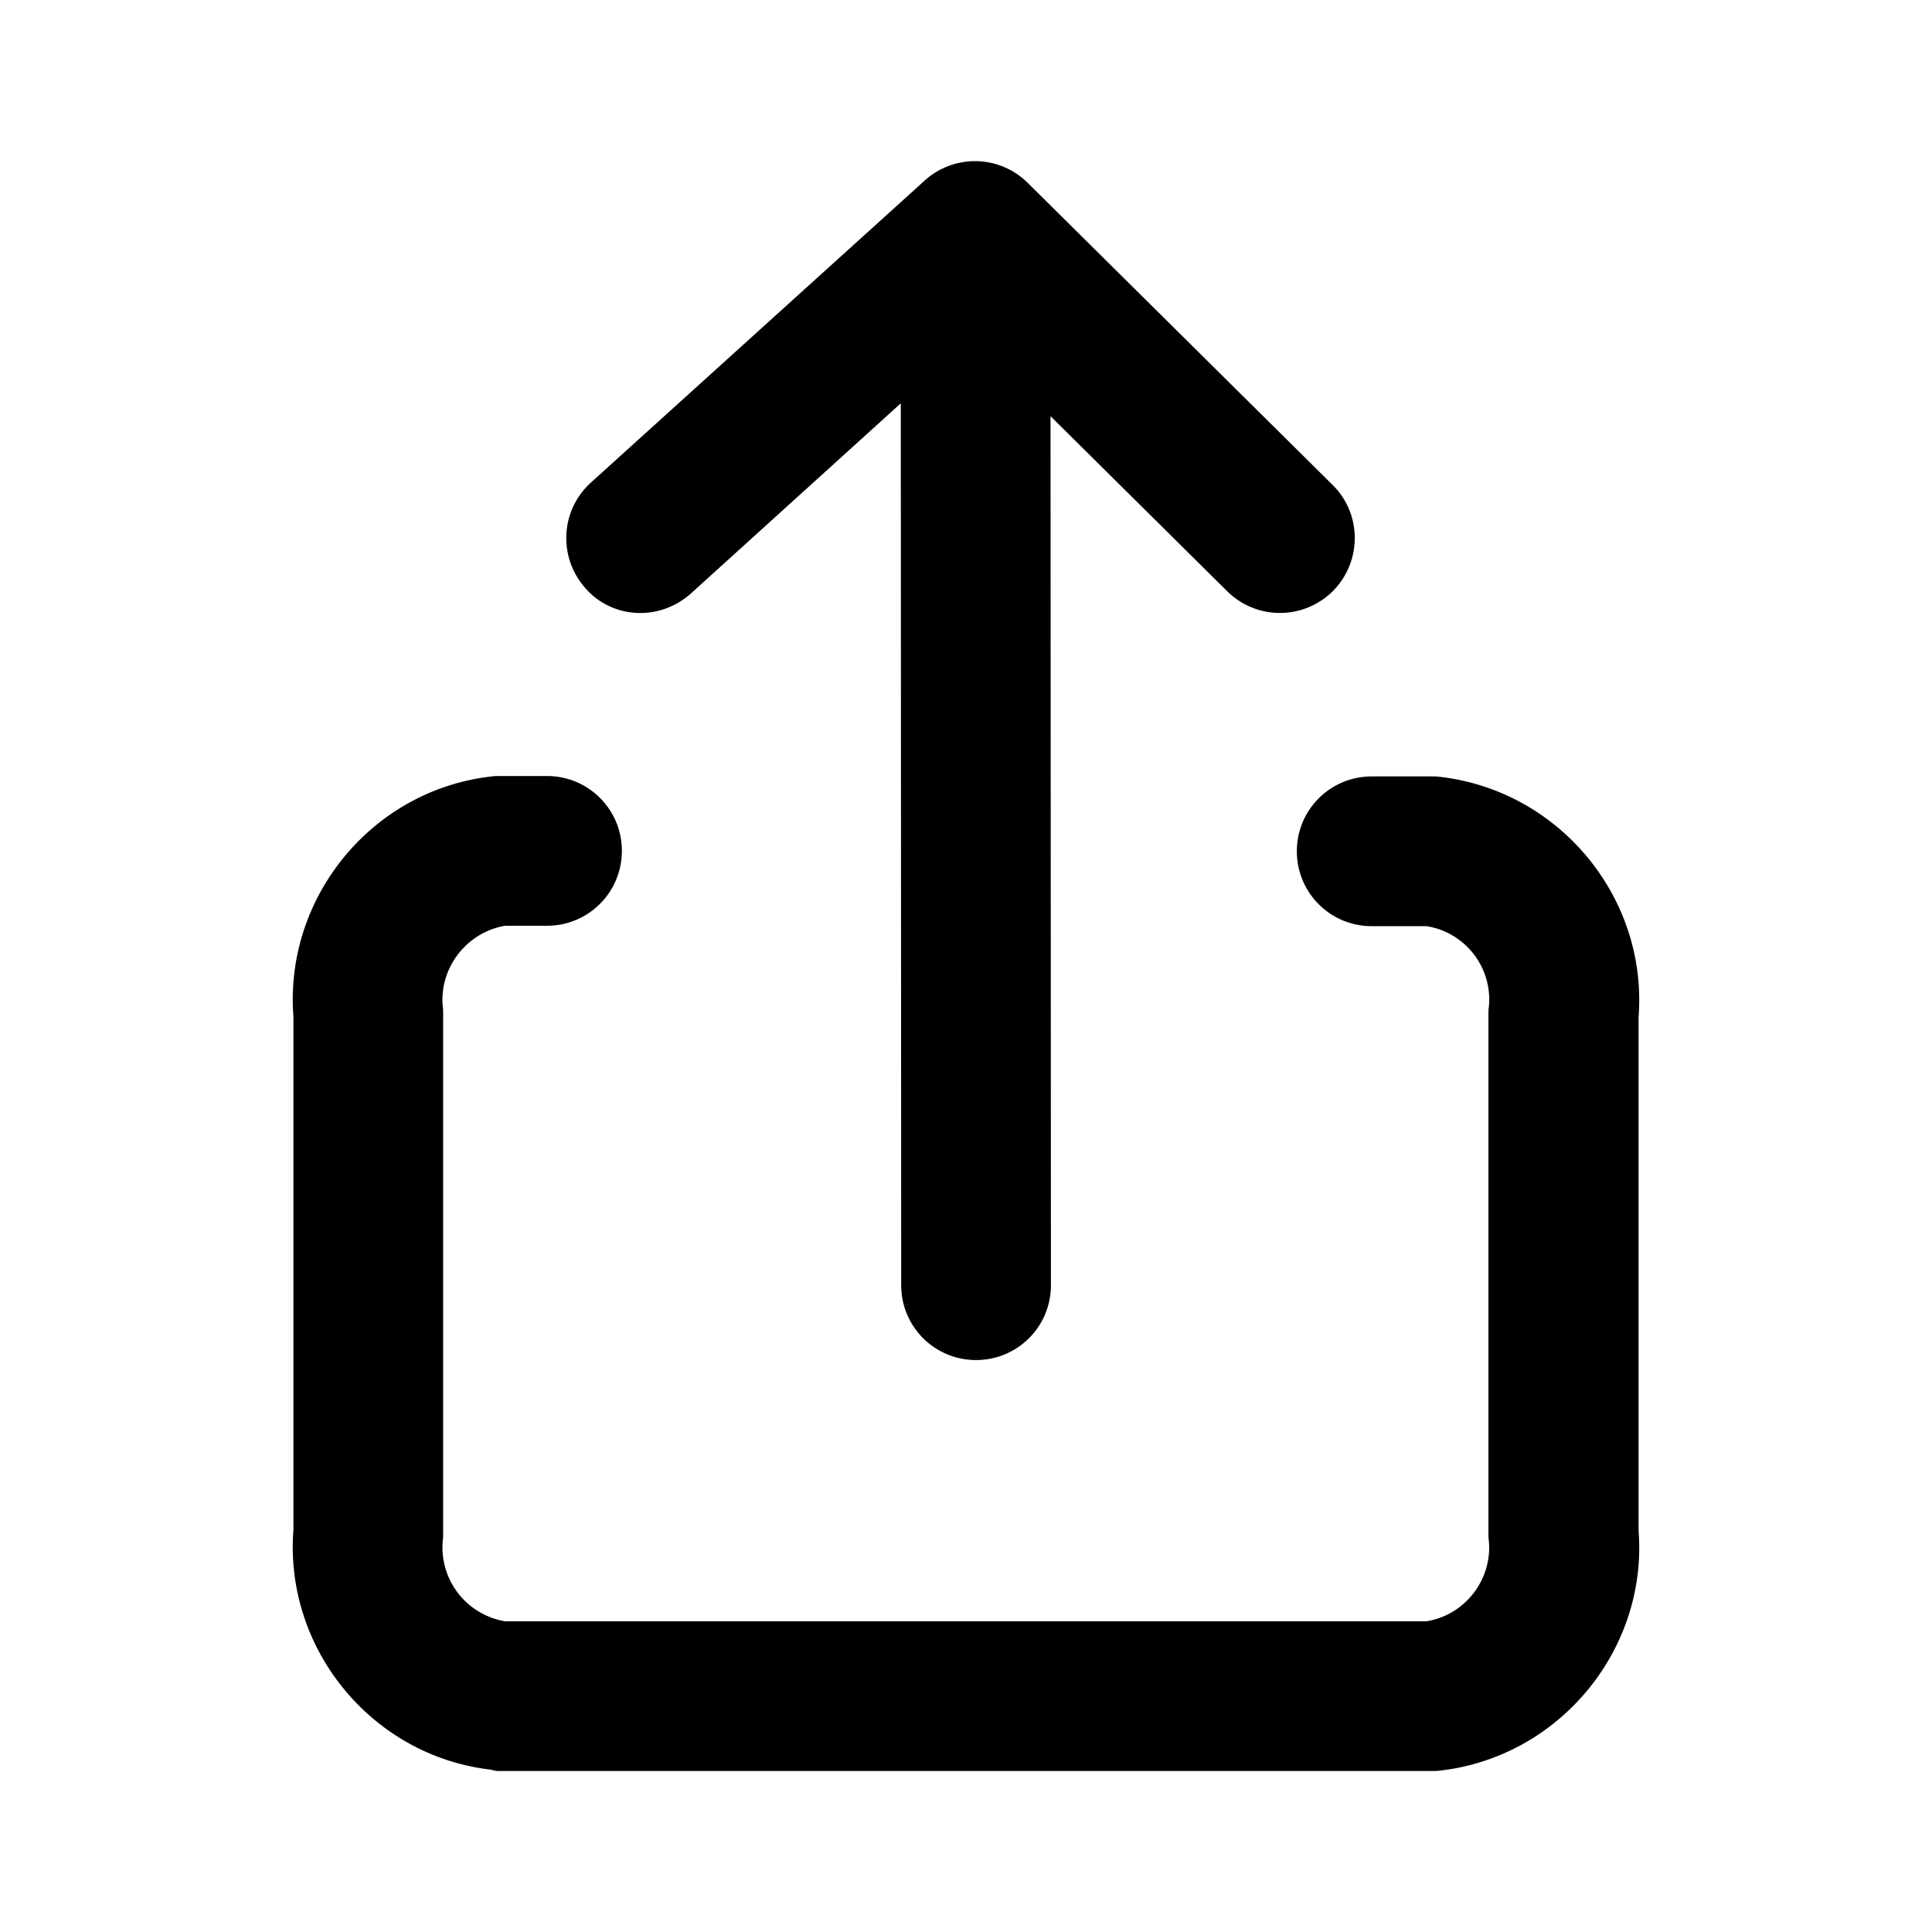 <svg version="1.1" xmlns="http://www.w3.org/2000/svg" x="0" y="0" viewBox="0 0 48 48" xml:space="preserve" enable-background="new 0 0 48 48" width="48" height="48"><title>upload</title><g class="nc-icon-wrapper" fill="#000000"><g id="Layer_1"><path d="M15.91 15.23c.44 0 .89-.16 1.25-.48l5.22-4.73.01 21.91c0 1.03.83 1.86 1.86 1.86 1.03 0 1.86-.83 1.86-1.86l-.01-21.59 4.39 4.35c.73.72 1.9.72 2.63-.01.72-.73.72-1.91-.01-2.63l-7.58-7.51a1.86 1.86 0 0 0-2.55-.06l-8.3 7.51c-.76.69-.82 1.86-.13 2.63.35.4.85.61 1.36.61z"/><path d="M35.77 19.3c-.07-.01-.14-.01-.21-.01h-1.48c-1.03 0-1.86.83-1.86 1.86 0 1.03.83 1.86 1.86 1.86h1.36c.96.15 1.65 1.03 1.55 2.01-.01.06-.01.12-.01.18v12.91c0 .06 0 .12.01.17.09.97-.6 1.85-1.55 2H12.55a1.86 1.86 0 0 1-1.55-2c.01-.06.01-.12.01-.17V25.19c0-.06 0-.12-.01-.18-.09-.97.6-1.85 1.55-2.01h1.04c1.03 0 1.86-.83 1.86-1.86 0-1.03-.83-1.86-1.86-1.86h-1.16c-.07 0-.14 0-.21.01-2.97.33-5.16 3-4.93 5.97v12.75c-.23 2.96 1.96 5.63 4.93 5.96.07.03.14.03.21.03h23.14c.07 0 .14 0 .21-.01 2.96-.34 5.16-3 4.93-5.96V25.27c.23-2.97-1.97-5.63-4.94-5.97z"/></g></g></svg>